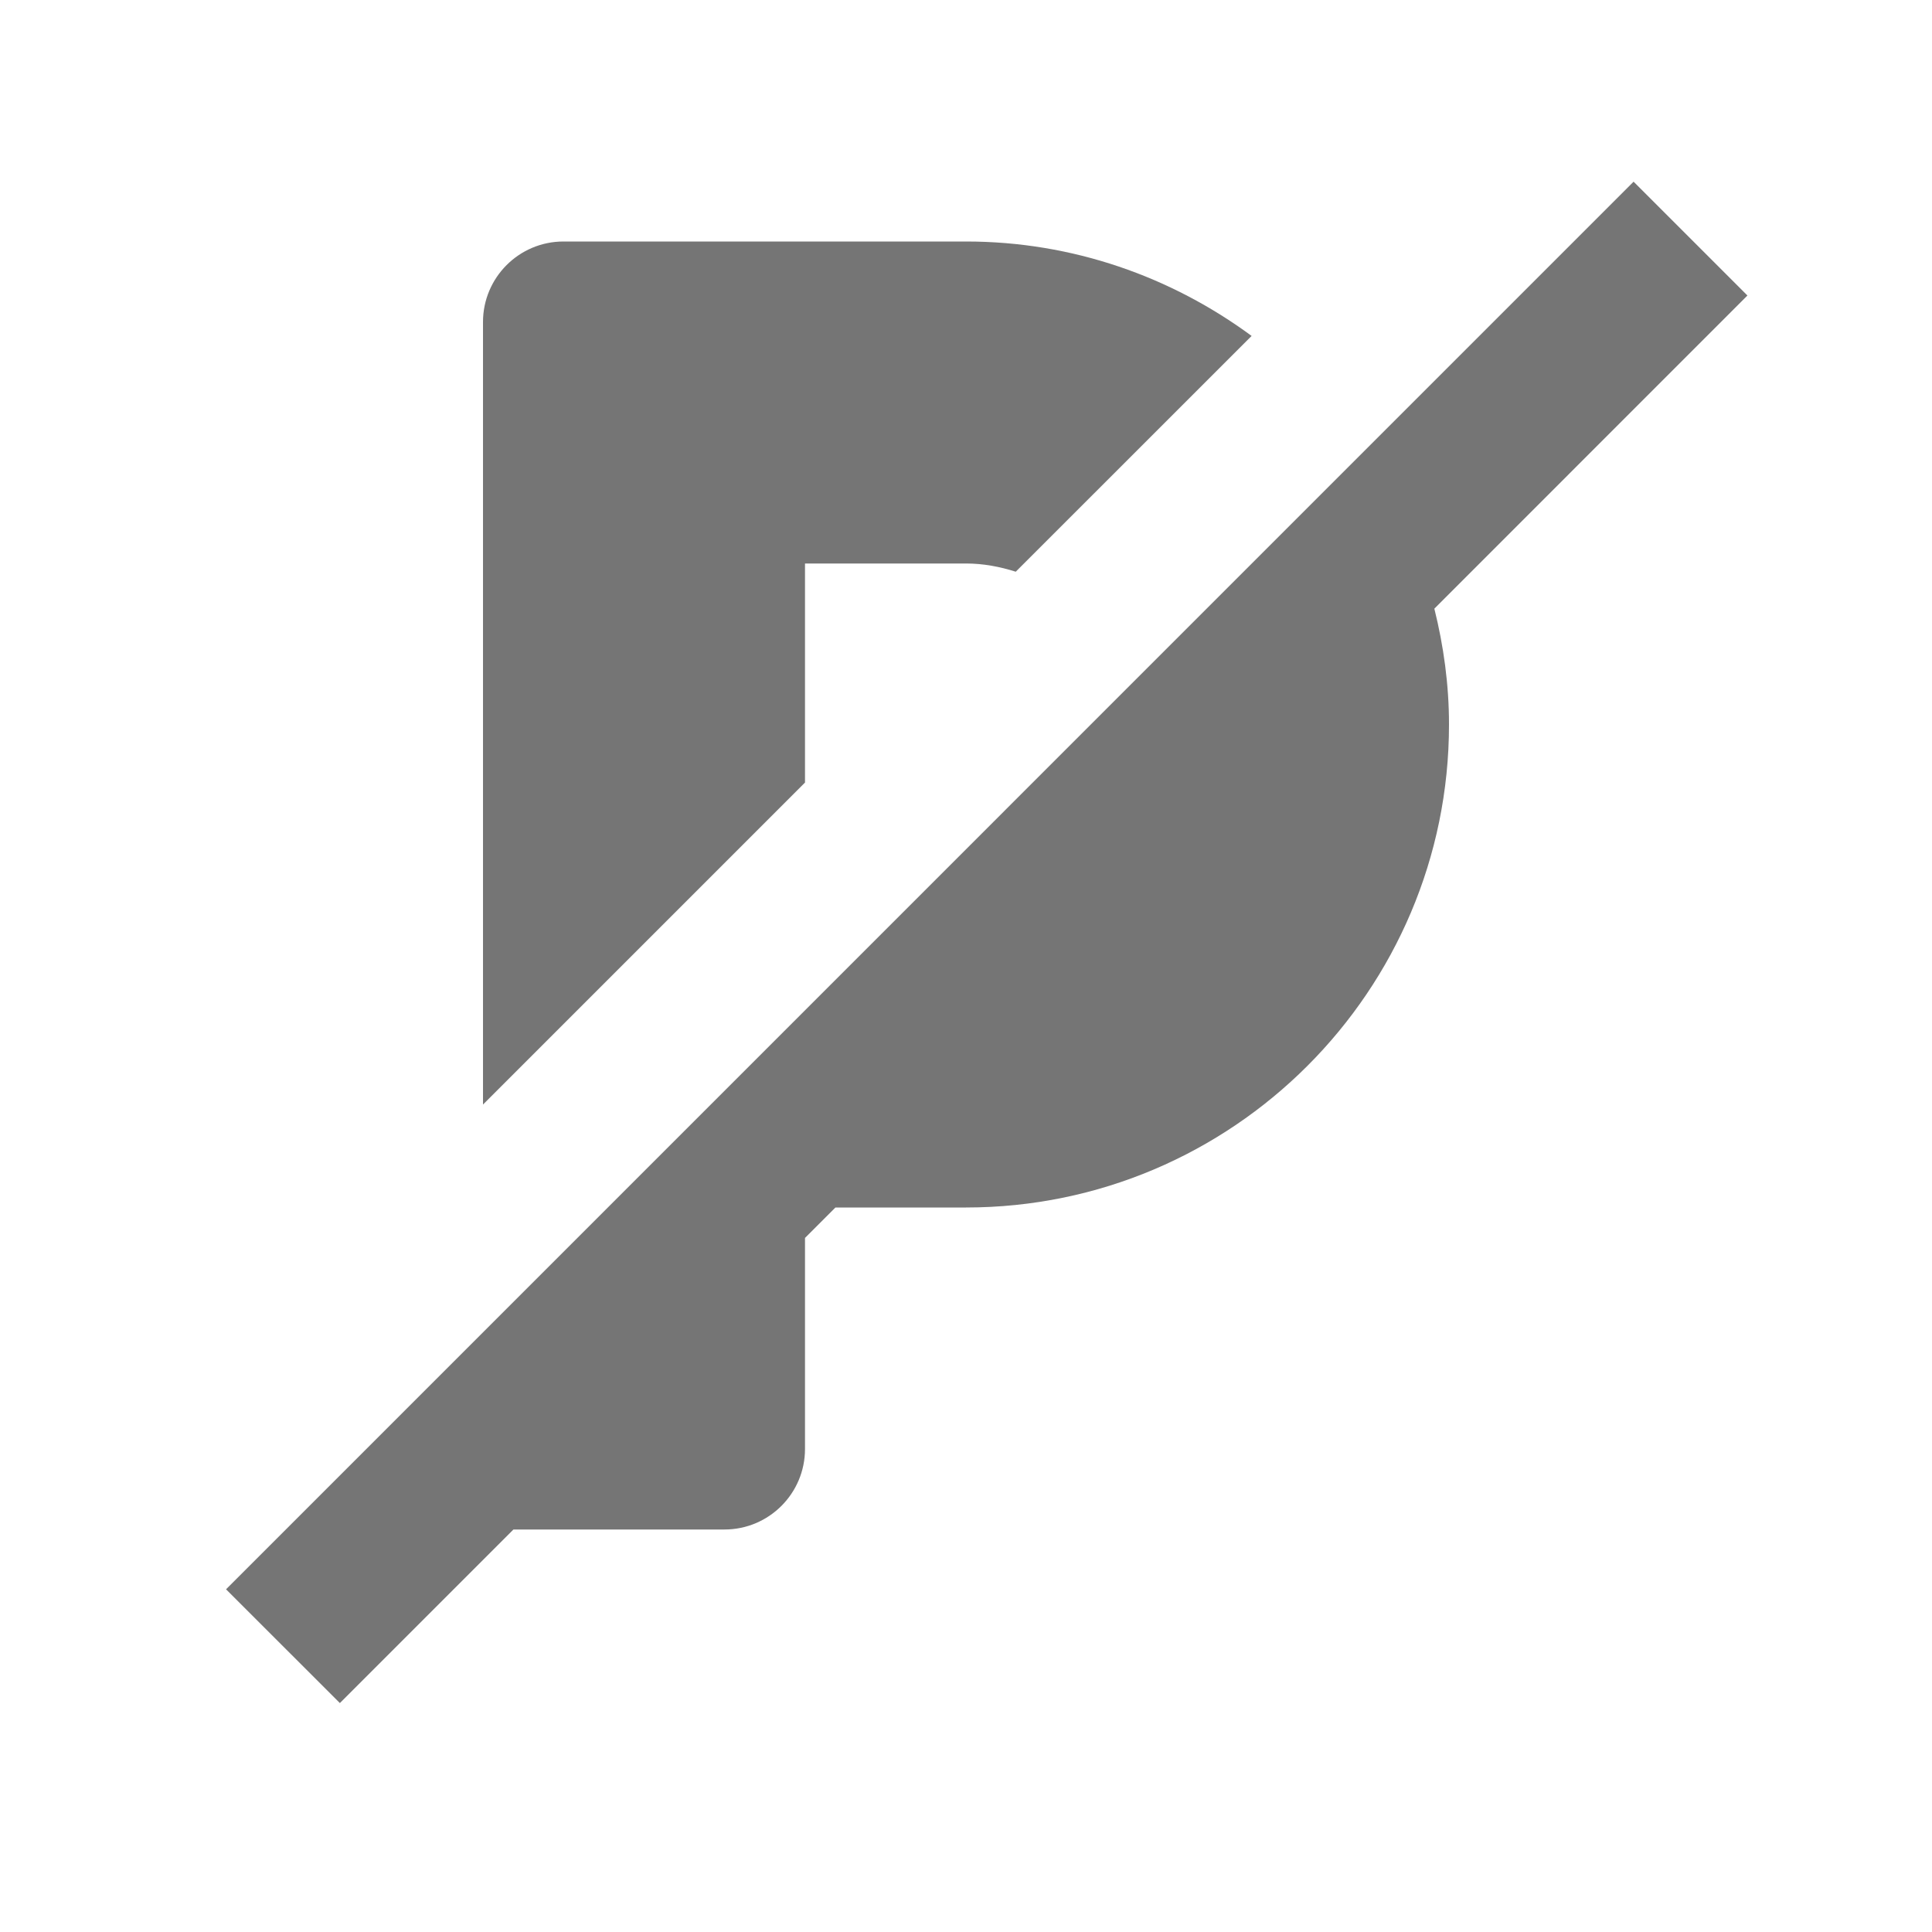 <?xml version="1.0" encoding="utf-8"?>
<!-- Generator: Adobe Illustrator 17.1.0, SVG Export Plug-In . SVG Version: 6.00 Build 0)  -->
<!DOCTYPE svg PUBLIC "-//W3C//DTD SVG 1.1//EN" "http://www.w3.org/Graphics/SVG/1.1/DTD/svg11.dtd">
<svg version="1.1" xmlns="http://www.w3.org/2000/svg" xmlns:xlink="http://www.w3.org/1999/xlink" x="0px" y="0px" width="24px"
	 height="24px" viewBox="0 0 24 24" enable-background="new 0 0 24 24" xml:space="preserve">
<g id="Frame_-_24px">
	<rect x="0" y="0" fill="none" width="24" height="24.002"/>
</g>
<g id="Filled_Icons">
	<g>
		<path fill="#757575" d="M10,9.721V7h2c0.216,0,0.423,0.04,0.618,0.102l2.93-2.929C14.553,3.44,13.329,3,12,3H7
			C6.448,3,6,3.448,6,4v9.721L10,9.721z"/>
		<path fill="#757575" d="M21.707,3.671l-1.414-1.414L2.808,19.743l1.414,1.413L6.378,19H9c0.552,0,1-0.448,1-1v-2.622L10.378,15H12
			c3.309,0,6-2.691,6-6c0-0.497-0.067-0.977-0.182-1.439L21.707,3.671z"/>
	</g>
</g>
</svg>
